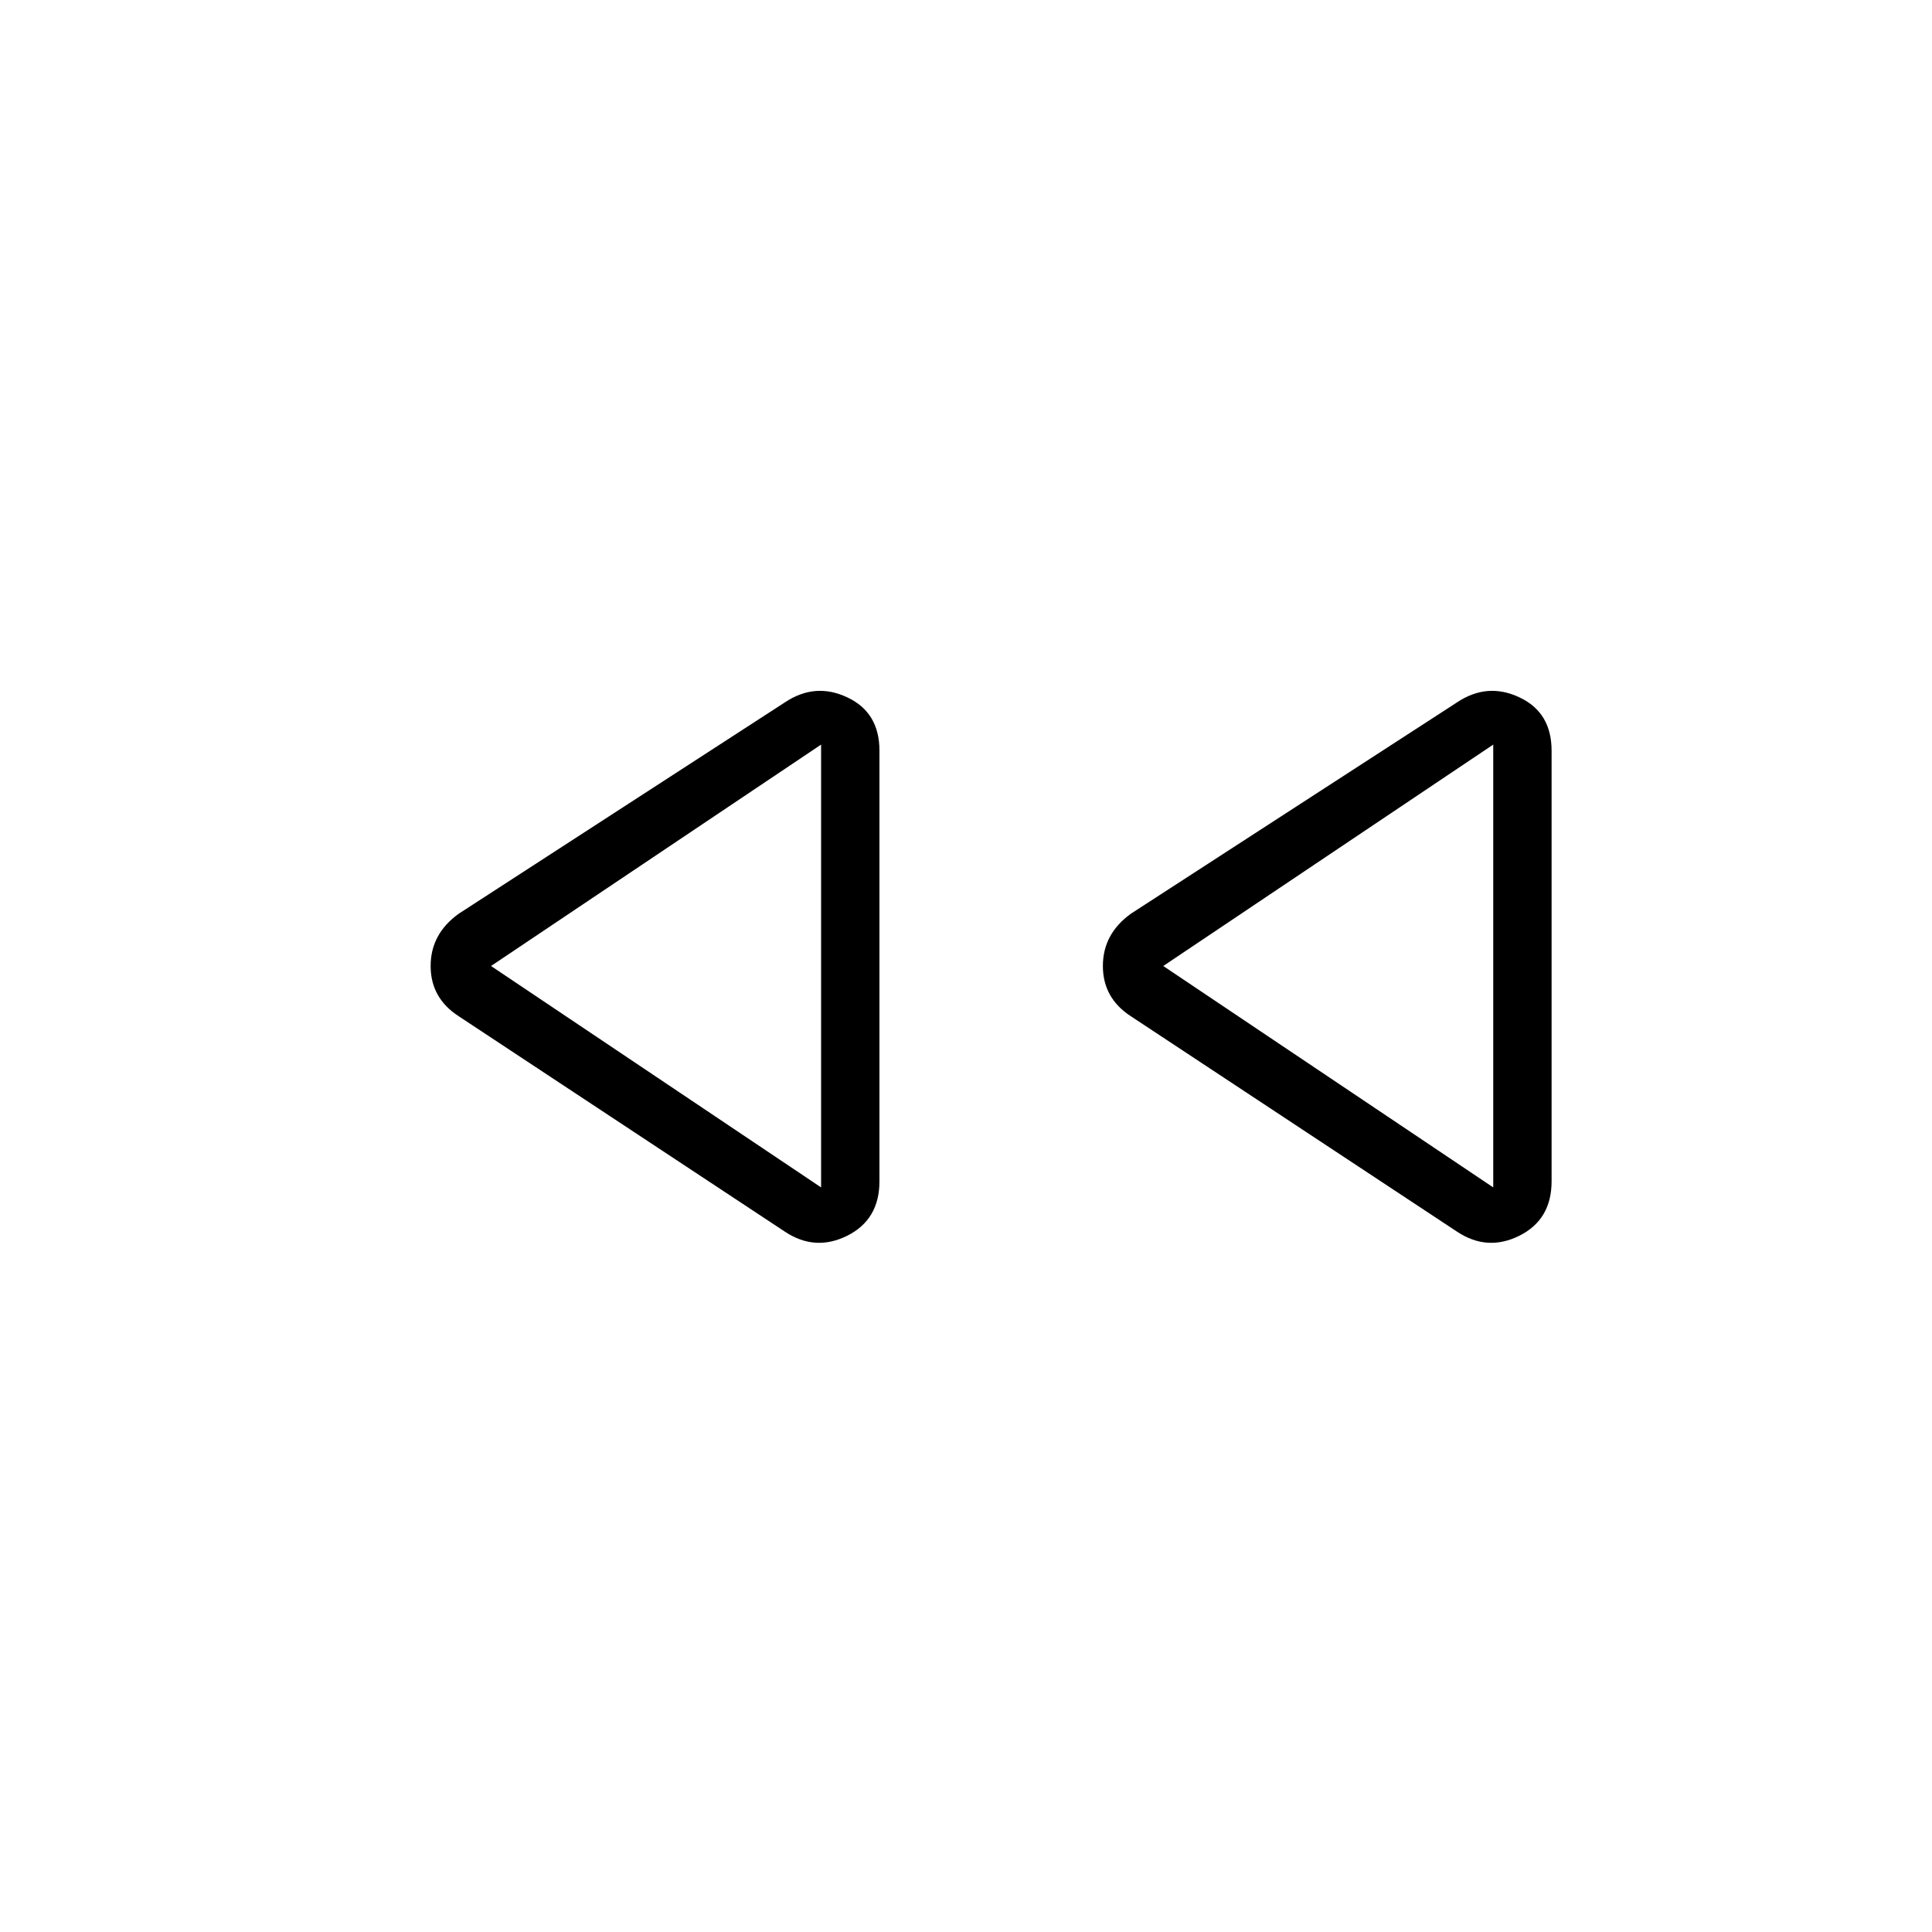 <svg xmlns="http://www.w3.org/2000/svg" height="20" width="20"><path d="M15.083 12.75 11.708 10.521Q11.417 10.333 11.417 10Q11.417 9.667 11.708 9.458L15.083 7.271Q15.396 7.062 15.729 7.219Q16.062 7.375 16.062 7.771V12.229Q16.062 12.625 15.729 12.792Q15.396 12.958 15.083 12.75ZM8.125 12.75 4.75 10.521Q4.458 10.333 4.458 10Q4.458 9.667 4.75 9.458L8.125 7.271Q8.438 7.062 8.771 7.219Q9.104 7.375 9.104 7.771V12.229Q9.104 12.625 8.771 12.792Q8.438 12.958 8.125 12.75ZM8.5 10ZM15.458 10ZM8.5 12.292V7.708L5.083 10ZM15.458 12.292V7.708L12.042 10Z"/></svg>